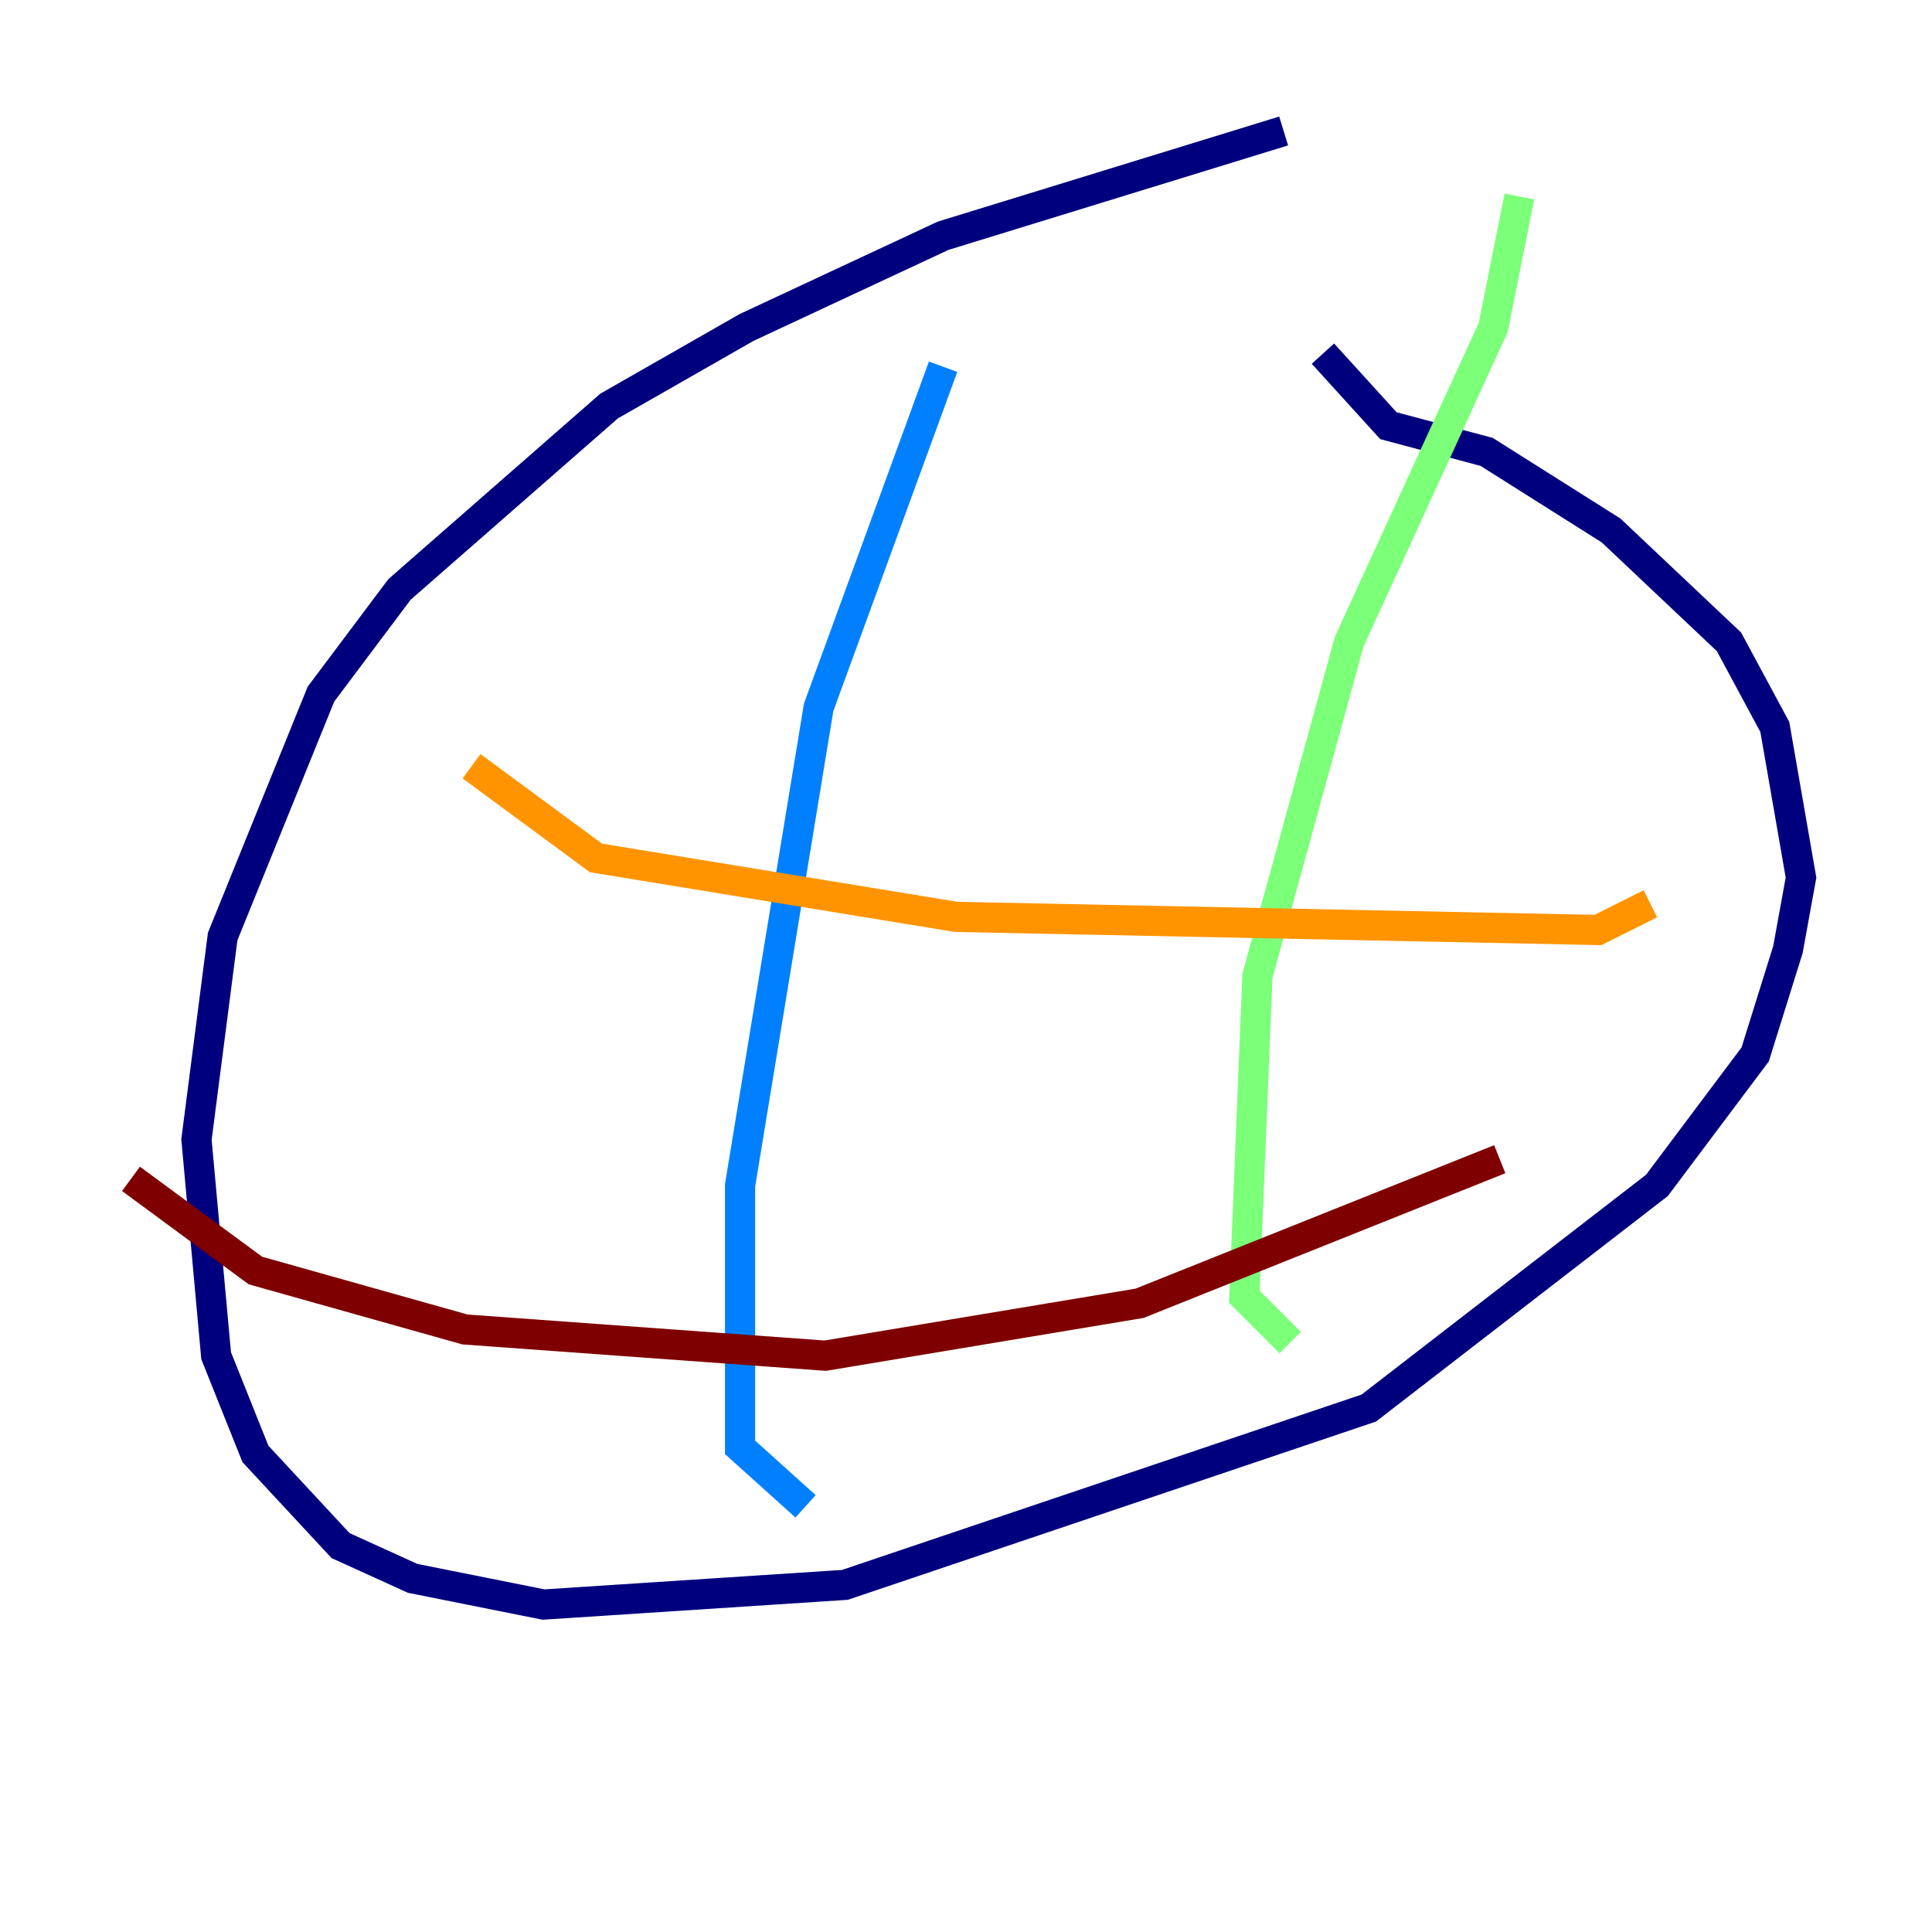 <?xml version="1.0" encoding="utf-8" ?>
<svg baseProfile="tiny" height="128" version="1.2" viewBox="0,0,128,128" width="128" xmlns="http://www.w3.org/2000/svg" xmlns:ev="http://www.w3.org/2001/xml-events" xmlns:xlink="http://www.w3.org/1999/xlink"><defs /><polyline fill="none" points="85.044,8.678 62.481,15.62 49.464,21.695 40.352,26.902 26.468,39.051 21.261,45.993 14.752,62.047 13.017,75.498 14.319,89.817 16.922,96.325 22.563,102.4 27.336,104.57 36.014,106.305 55.973,105.003 90.685,93.288 109.776,78.536 116.285,69.858 118.454,62.915 119.322,58.142 117.586,48.163 114.549,42.522 106.739,35.146 98.495,29.939 91.986,28.203 87.647,23.43" stroke="#00007f" stroke-width="2" /><polyline fill="none" points="62.481,24.298 54.237,46.861 49.031,78.536 49.031,95.891 53.37,99.797" stroke="#0080ff" stroke-width="2" /><polyline fill="none" points="100.664,13.017 98.929,21.695 89.383,42.522 83.308,64.651 82.441,85.912 85.478,88.949" stroke="#7cff79" stroke-width="2" /><polyline fill="none" points="31.241,50.766 39.485,56.841 63.349,60.746 105.871,61.614 109.342,59.878" stroke="#ff9400" stroke-width="2" /><polyline fill="none" points="8.678,78.102 16.922,84.176 30.807,88.081 54.671,89.817 75.498,86.346 99.363,76.8" stroke="#7f0000" stroke-width="2" /></svg>